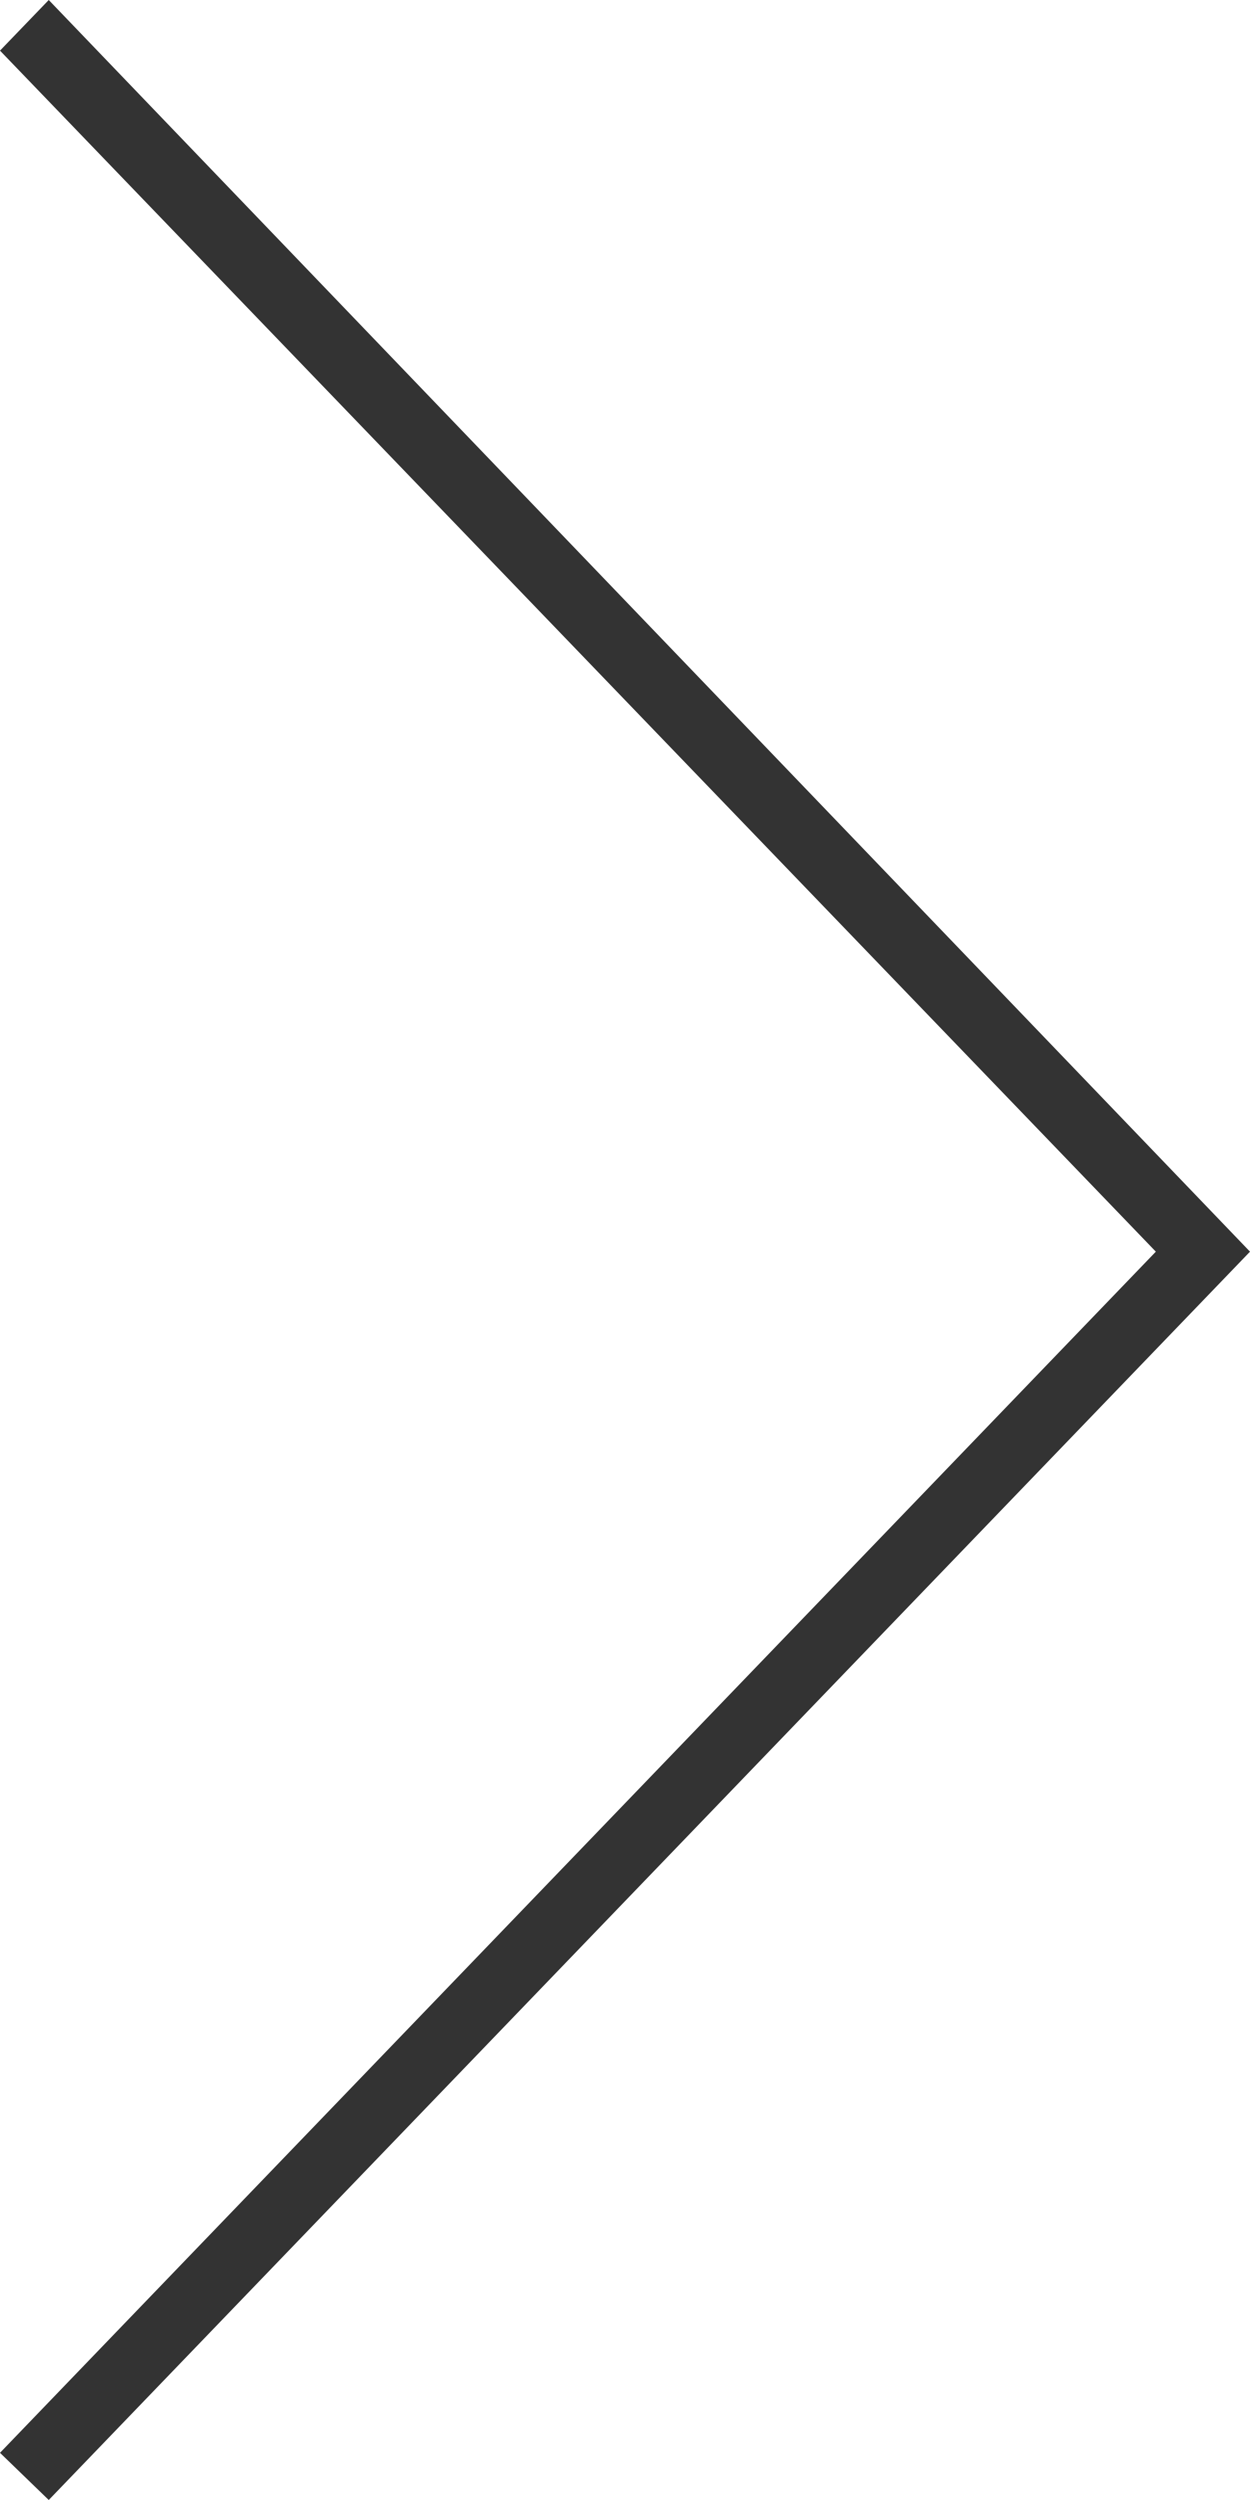 <?xml version="1.0" encoding="UTF-8"?>
<svg width="12px" height="24px" viewBox="0 0 12 24" version="1.1" xmlns="http://www.w3.org/2000/svg" xmlns:xlink="http://www.w3.org/1999/xlink">
    <!-- Generator: Sketch 58 (84663) - https://sketch.com -->
    <title>Arrow</title>
    <desc>Created with Sketch.</desc>
    <g id="Symbols" stroke="none" stroke-width="1" fill="none" fill-rule="evenodd">
        <g id="Reservation" transform="translate(-835, -31)" fill="#333333">
            <g id="Arrow">
                <polygon points="847 43.016 835.468 31 835 31.486 846.096 43.016 835 54.547 835.468 55"></polygon>
            </g>
        </g>
    </g>
</svg>